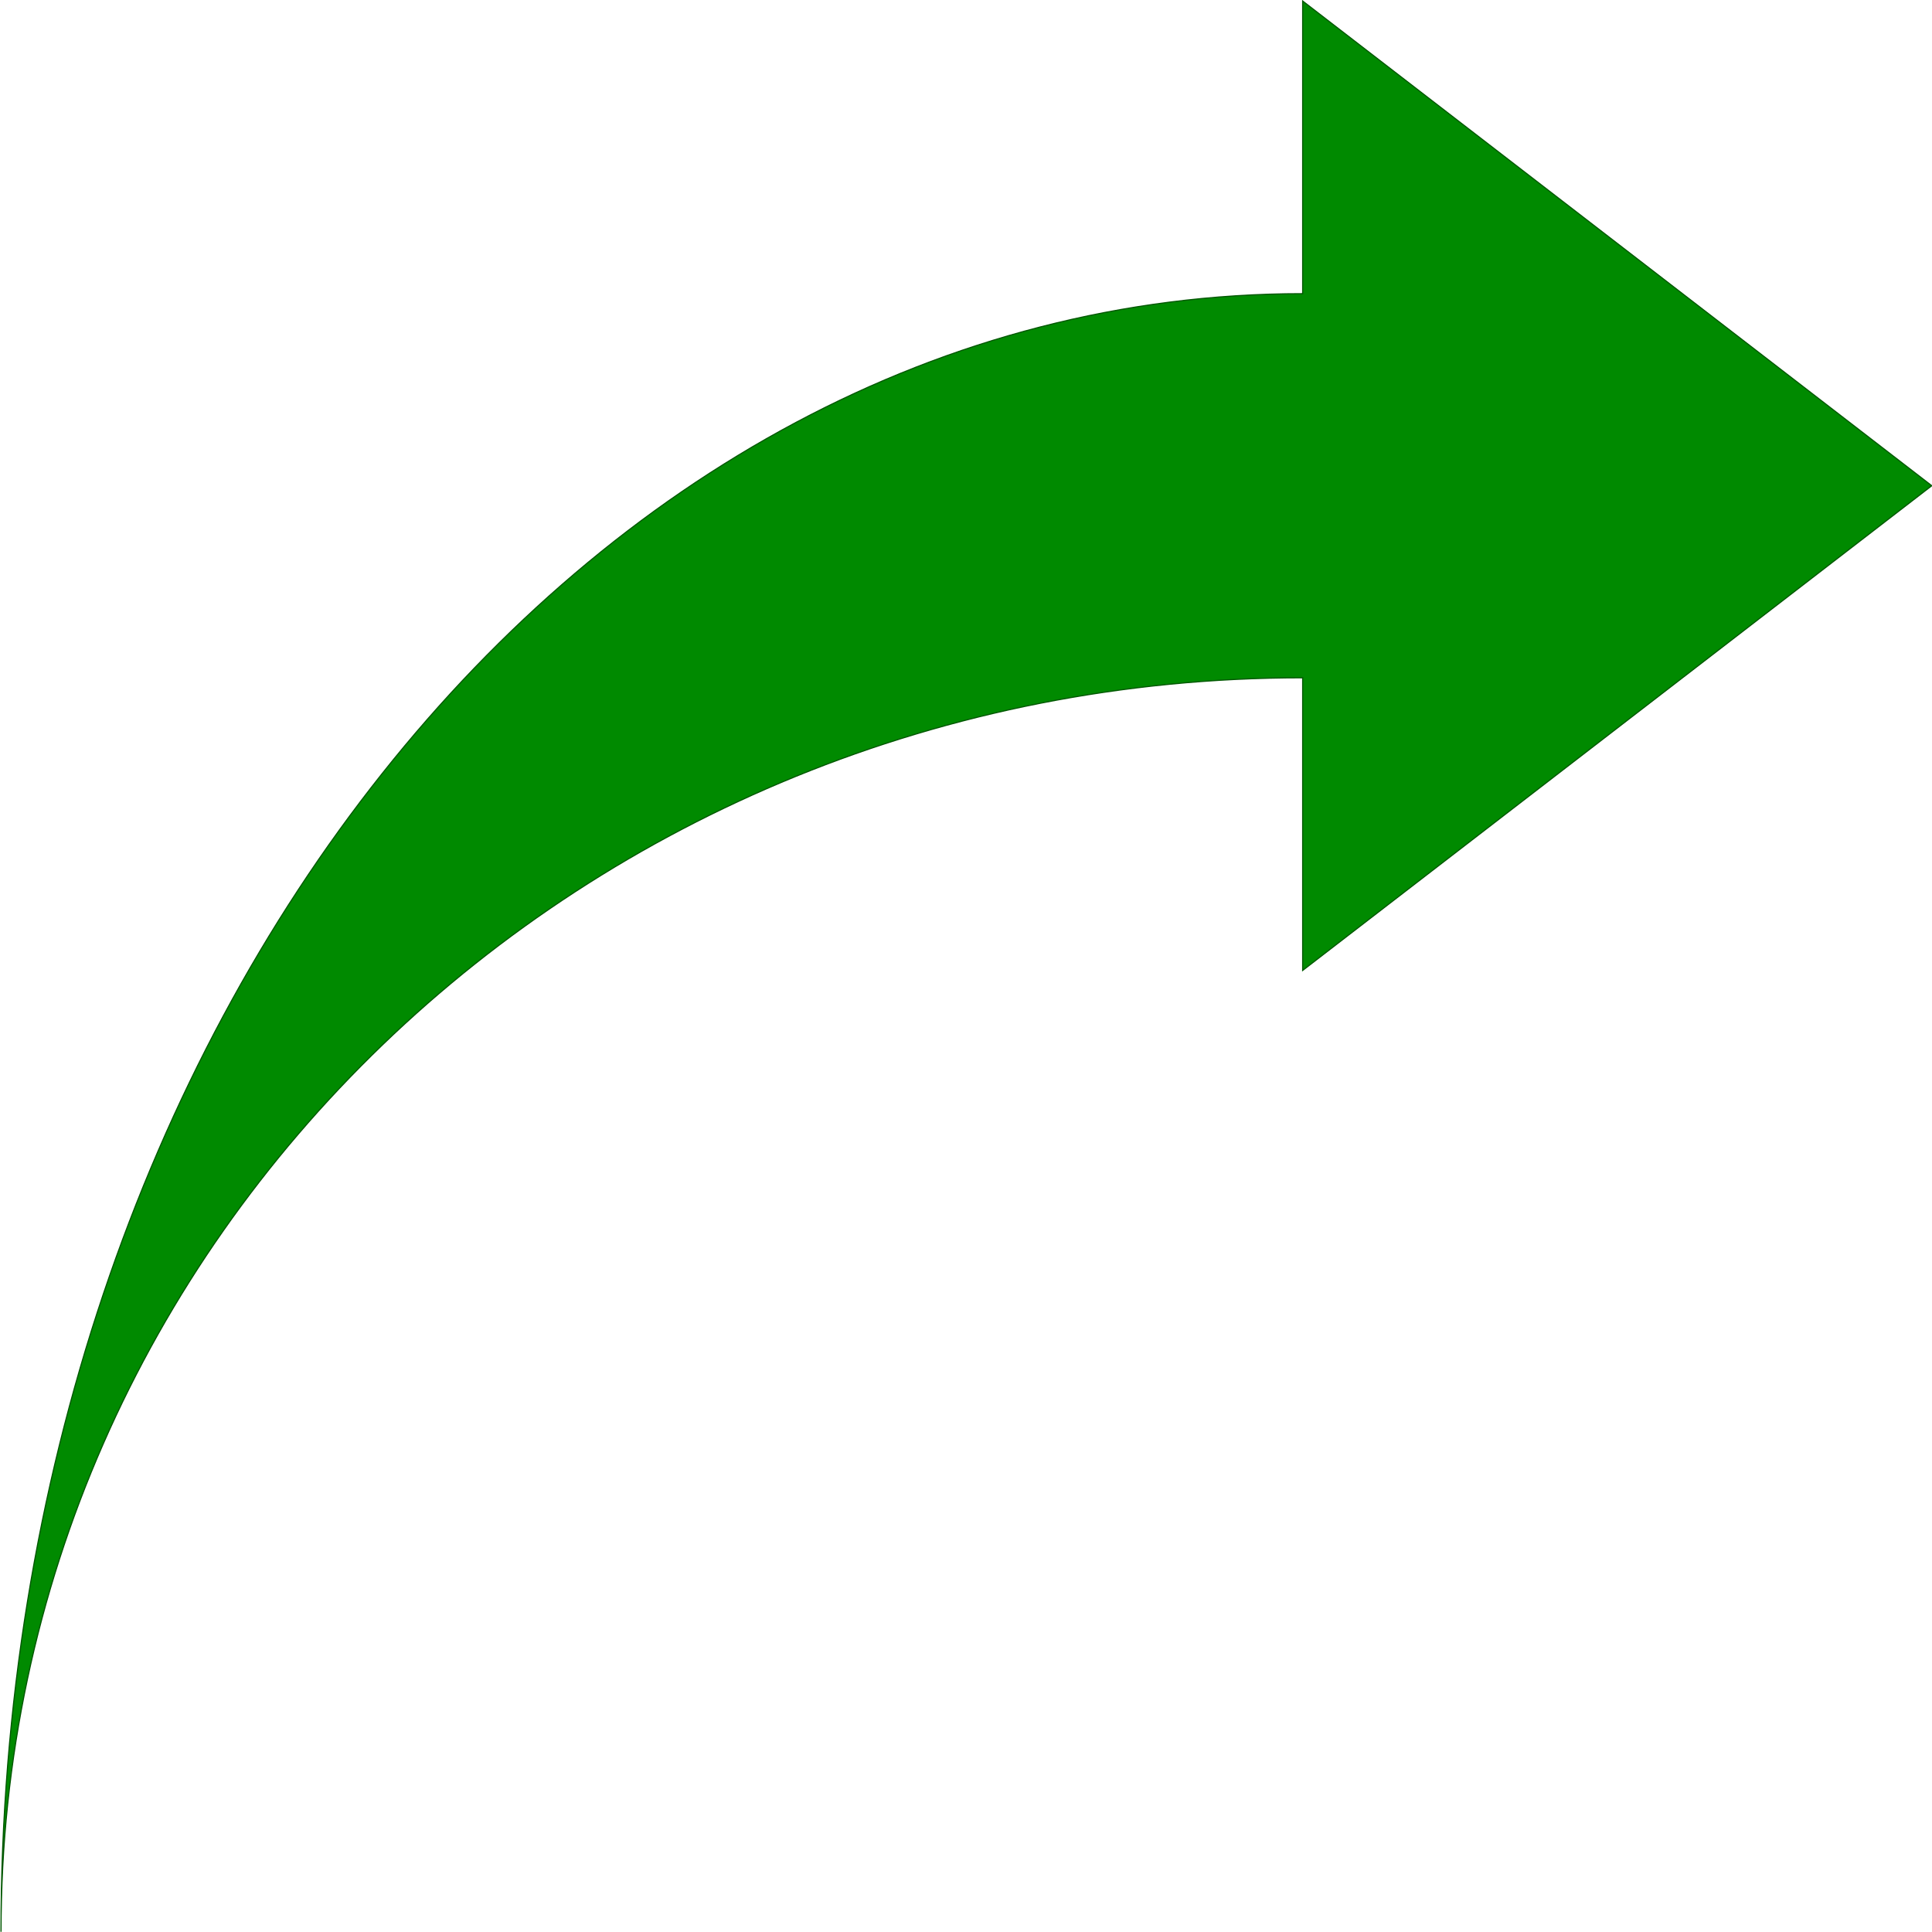 <?xml version="1.0" encoding="UTF-8"?>
<!-- Do not edit this file with editors other than diagrams.net -->
<!DOCTYPE svg PUBLIC "-//W3C//DTD SVG 1.1//EN" "http://www.w3.org/Graphics/SVG/1.1/DTD/svg11.dtd">
<svg xmlns="http://www.w3.org/2000/svg" xmlns:xlink="http://www.w3.org/1999/xlink" version="1.1" width="1694px" height="1694px" viewBox="-0.5 -0.5 1694 1694" content="&lt;mxfile host=&quot;app.diagrams.net&quot; modified=&quot;2022-01-21T14:37:45.185Z&quot; agent=&quot;5.0 (X11; Linux x86_64) AppleWebKit/537.36 (KHTML, like Gecko) Chrome/96.0.466.110 Safari/537.36 OPR/82.0.423.58&quot; etag=&quot;lD0GHr_Hra4f3_wiMEyl&quot; version=&quot;16.4.3&quot; type=&quot;device&quot;&gt;&lt;diagram id=&quot;tlIOsSdV-8c2Npd1VAzP&quot; name=&quot;Page-1&quot;&gt;jVM9b4MwEP01jEUGhwTGhqZJh7ZDhqpdKgsbcGMwMk5C+uvrwyaAokhl4e7d992zh9Oq2yrSlK+SMuGFiHYefvLCEGOEzA+Qi0VClGCLFIpTiwUjsOe/zIEusDhyytqZo5ZSaN7MwUzWNcv0DCNKyfPcLZdiXrUhBbsB9hkRt+gHp7ocukPDZGDZMV6U+sZUkcHfAW1JqDxPILzxcKqk1FaqupQJWOCwGhv3fMd67U2xWv8n4DMlm+jwzvn2KyJvxeF7HecPLsuJiKOb2TWrL8MSSl0JIwUeXl9HQEahpC0ZdQoRvKiNnJlmmDLAiSnNzSYfnaHilEJGyNFA5qorgDW+vVPo/xyr5qV+BA2SA2WCZezjBDSgVBQF/hK66CN2jEDtOOqrt409f847aGmdcyFSKaTqRzBEjAkCx1zWeoLn/QdNaSUPbBYRrWyE4M3ODel2ZSZj3d0jBNfTmnfBZMW0uhgXF7BYYRipj3KvYhGM0HnCsmUS+glKxs+6lFO63fEhjvfFtf7ICyM4agzqSMHeNnnMePMH&lt;/diagram&gt;&lt;/mxfile&gt;"><defs/><g><path d="M 1141.69 0.39 L 1693.3 425.39 L 1141.69 850.39 L 1141.69 593.78 C 511.37 593.78 0.39 1086.05 0.39 1693.3 C 0.39 900.05 511.37 257 1141.69 257 Z" fill="#008a00" stroke="#005700" stroke-miterlimit="10" pointer-events="all"/></g></svg>